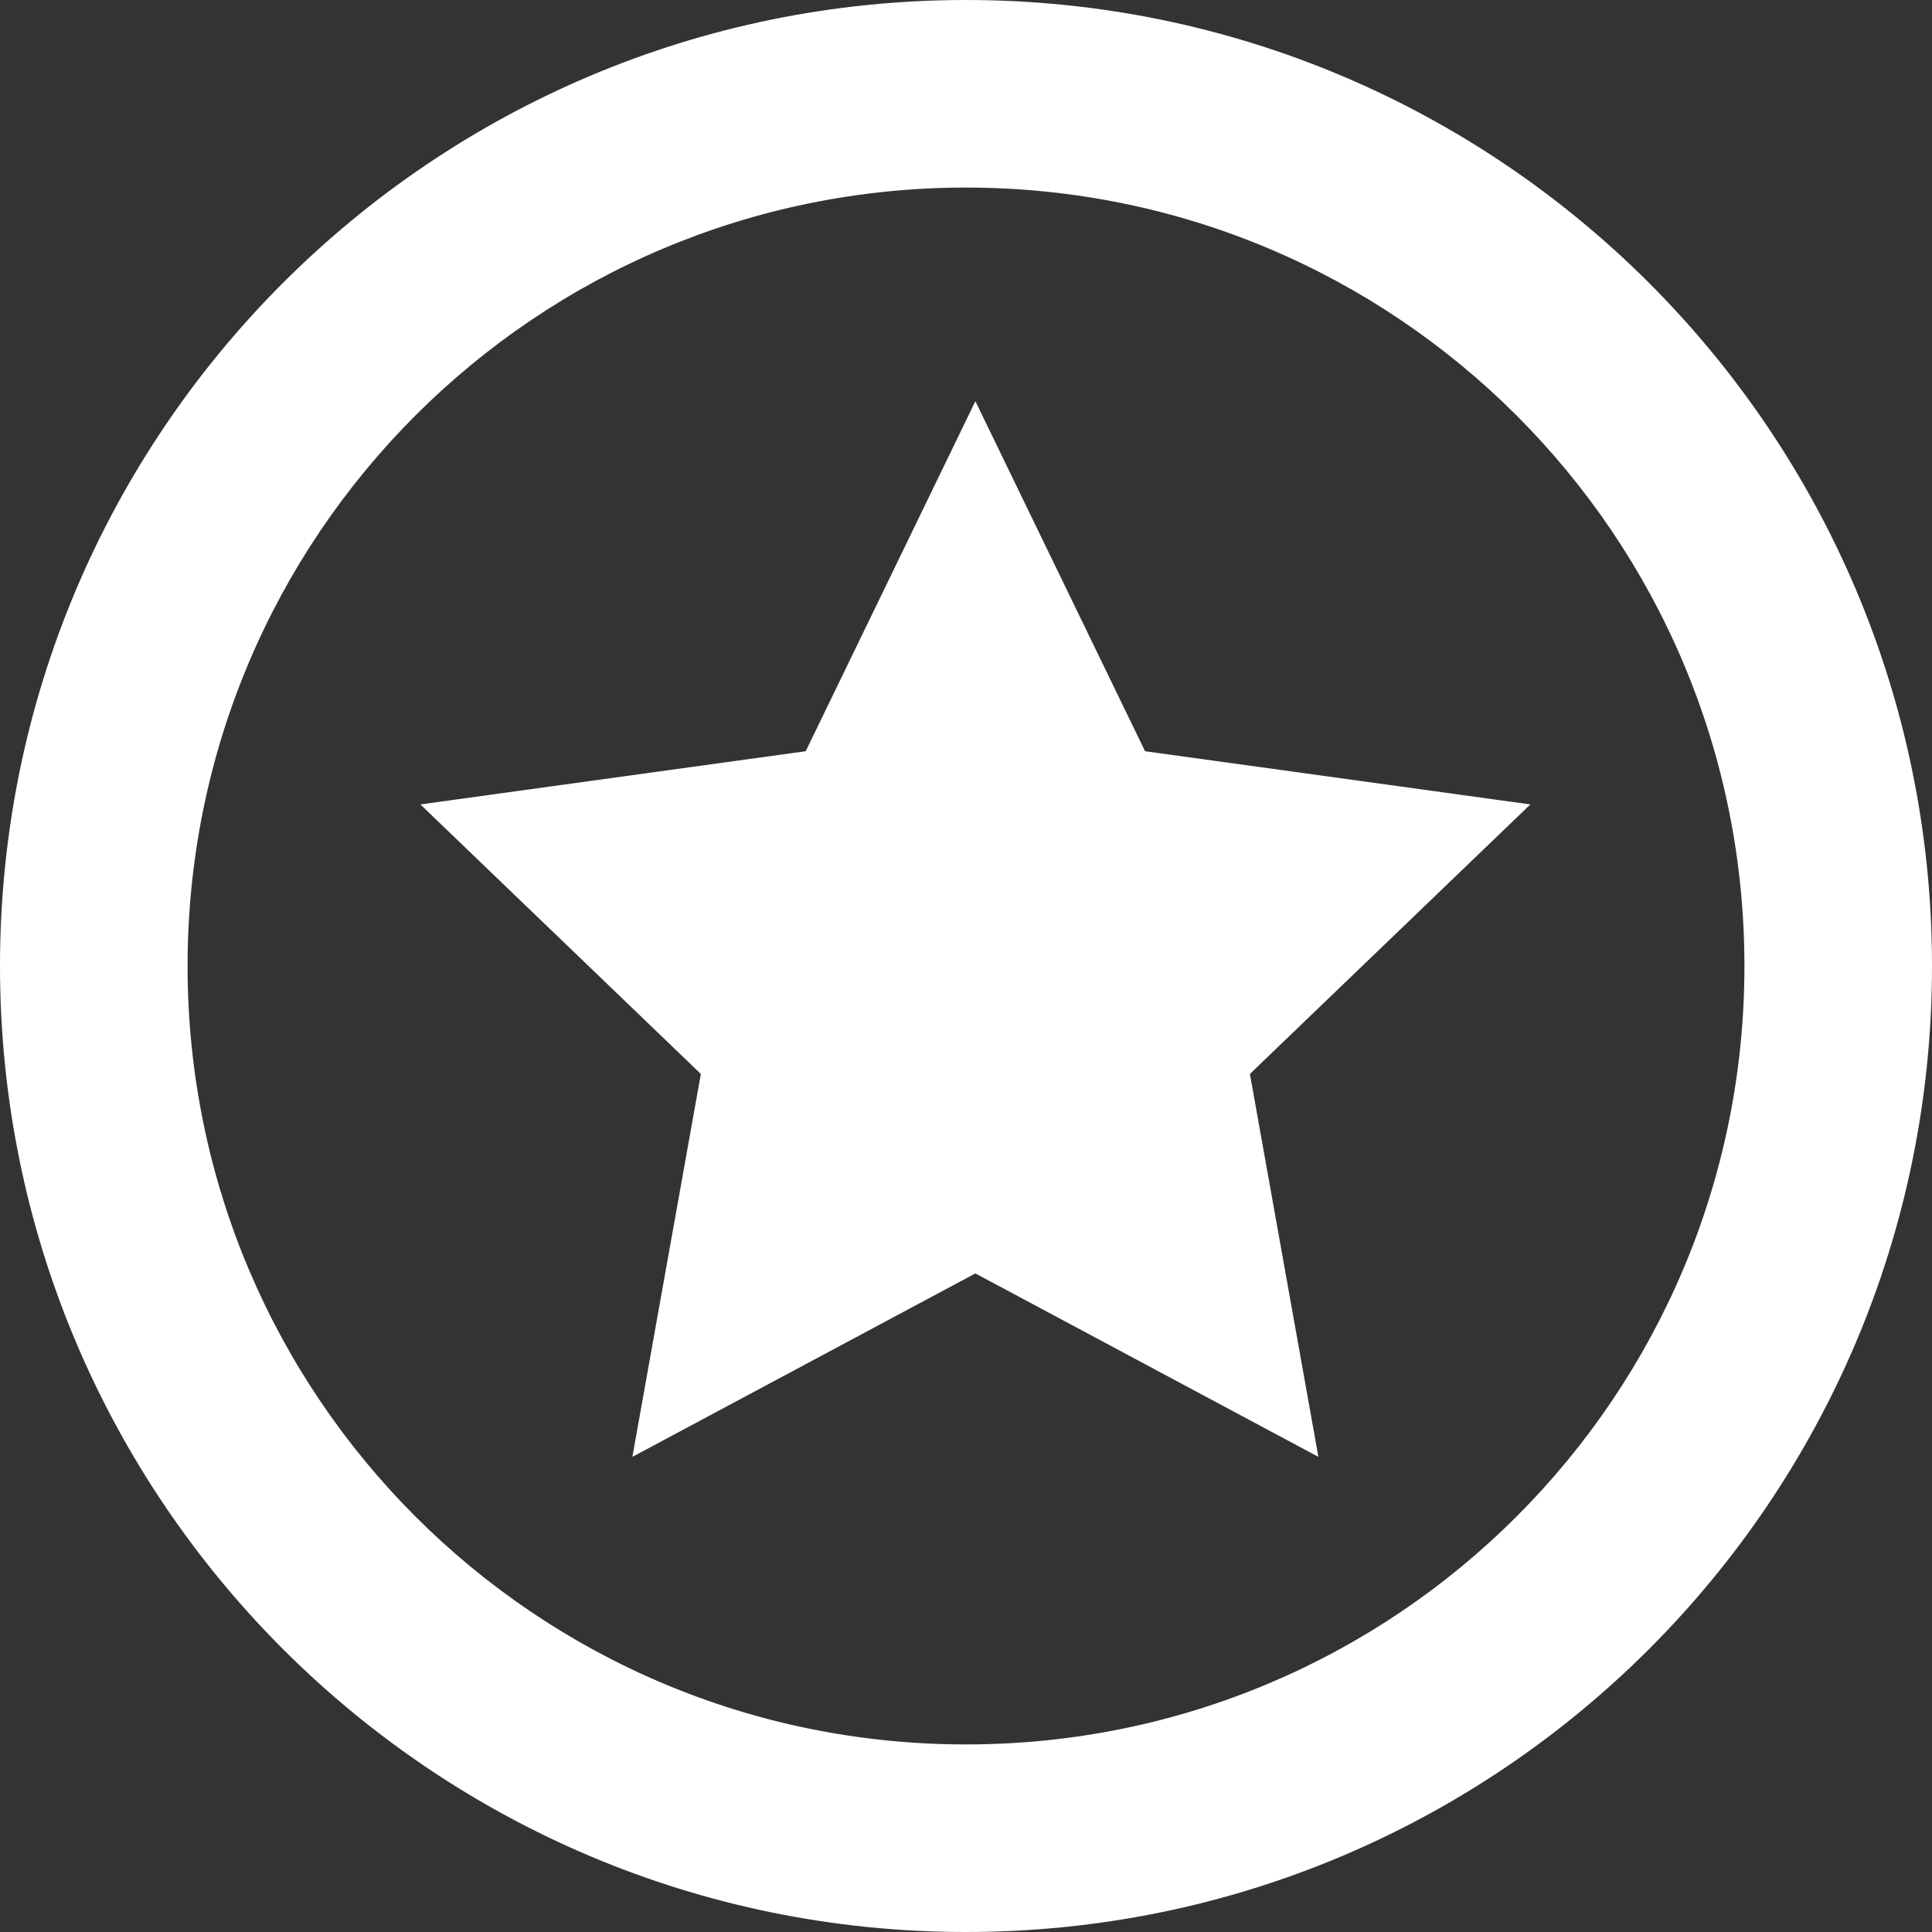 <?xml version="1.0" encoding="utf-8"?>
<!-- Generator: Adobe Illustrator 16.0.0, SVG Export Plug-In . SVG Version: 6.00 Build 0)  -->
<!DOCTYPE svg PUBLIC "-//W3C//DTD SVG 1.1//EN" "http://www.w3.org/Graphics/SVG/1.1/DTD/svg11.dtd">
<svg version="1.1" id="Layer_1" xmlns="http://www.w3.org/2000/svg" xmlns:xlink="http://www.w3.org/1999/xlink" x="0px" y="0px"
	 width="393.5px" height="393.5px" viewBox="118.5 118.5 393.5 393.5" enable-background="new 118.5 118.5 393.5 393.5"
	 xml:space="preserve">
<rect x="118.5" y="118.5" width="393.5" height="393.5" fill="#333333" stroke="none"/>
<path id="star-2-circle-outline-icon" fill="#FFFFFF" d="M315.25,156.704c87.622,0,158.546,70.911,158.546,158.546
	c0,87.624-70.911,158.546-158.546,158.546c-87.622,0-158.546-70.911-158.546-158.546
	C156.704,227.626,227.615,156.704,315.25,156.704z M315.25,118.5c-108.662,0-196.75,88.088-196.75,196.75
	C118.5,423.913,206.588,512,315.25,512C423.913,512,512,423.913,512,315.25C512,206.588,423.913,118.5,315.25,118.5z
	 M282.602,271.505l-78.48,10.836l57.123,54.896l-13.946,77.989l69.862-37.363l69.862,37.363l-13.947-77.989l57.122-54.896
	l-78.48-10.836l-34.557-71.291L282.602,271.505z"/>
</svg>
